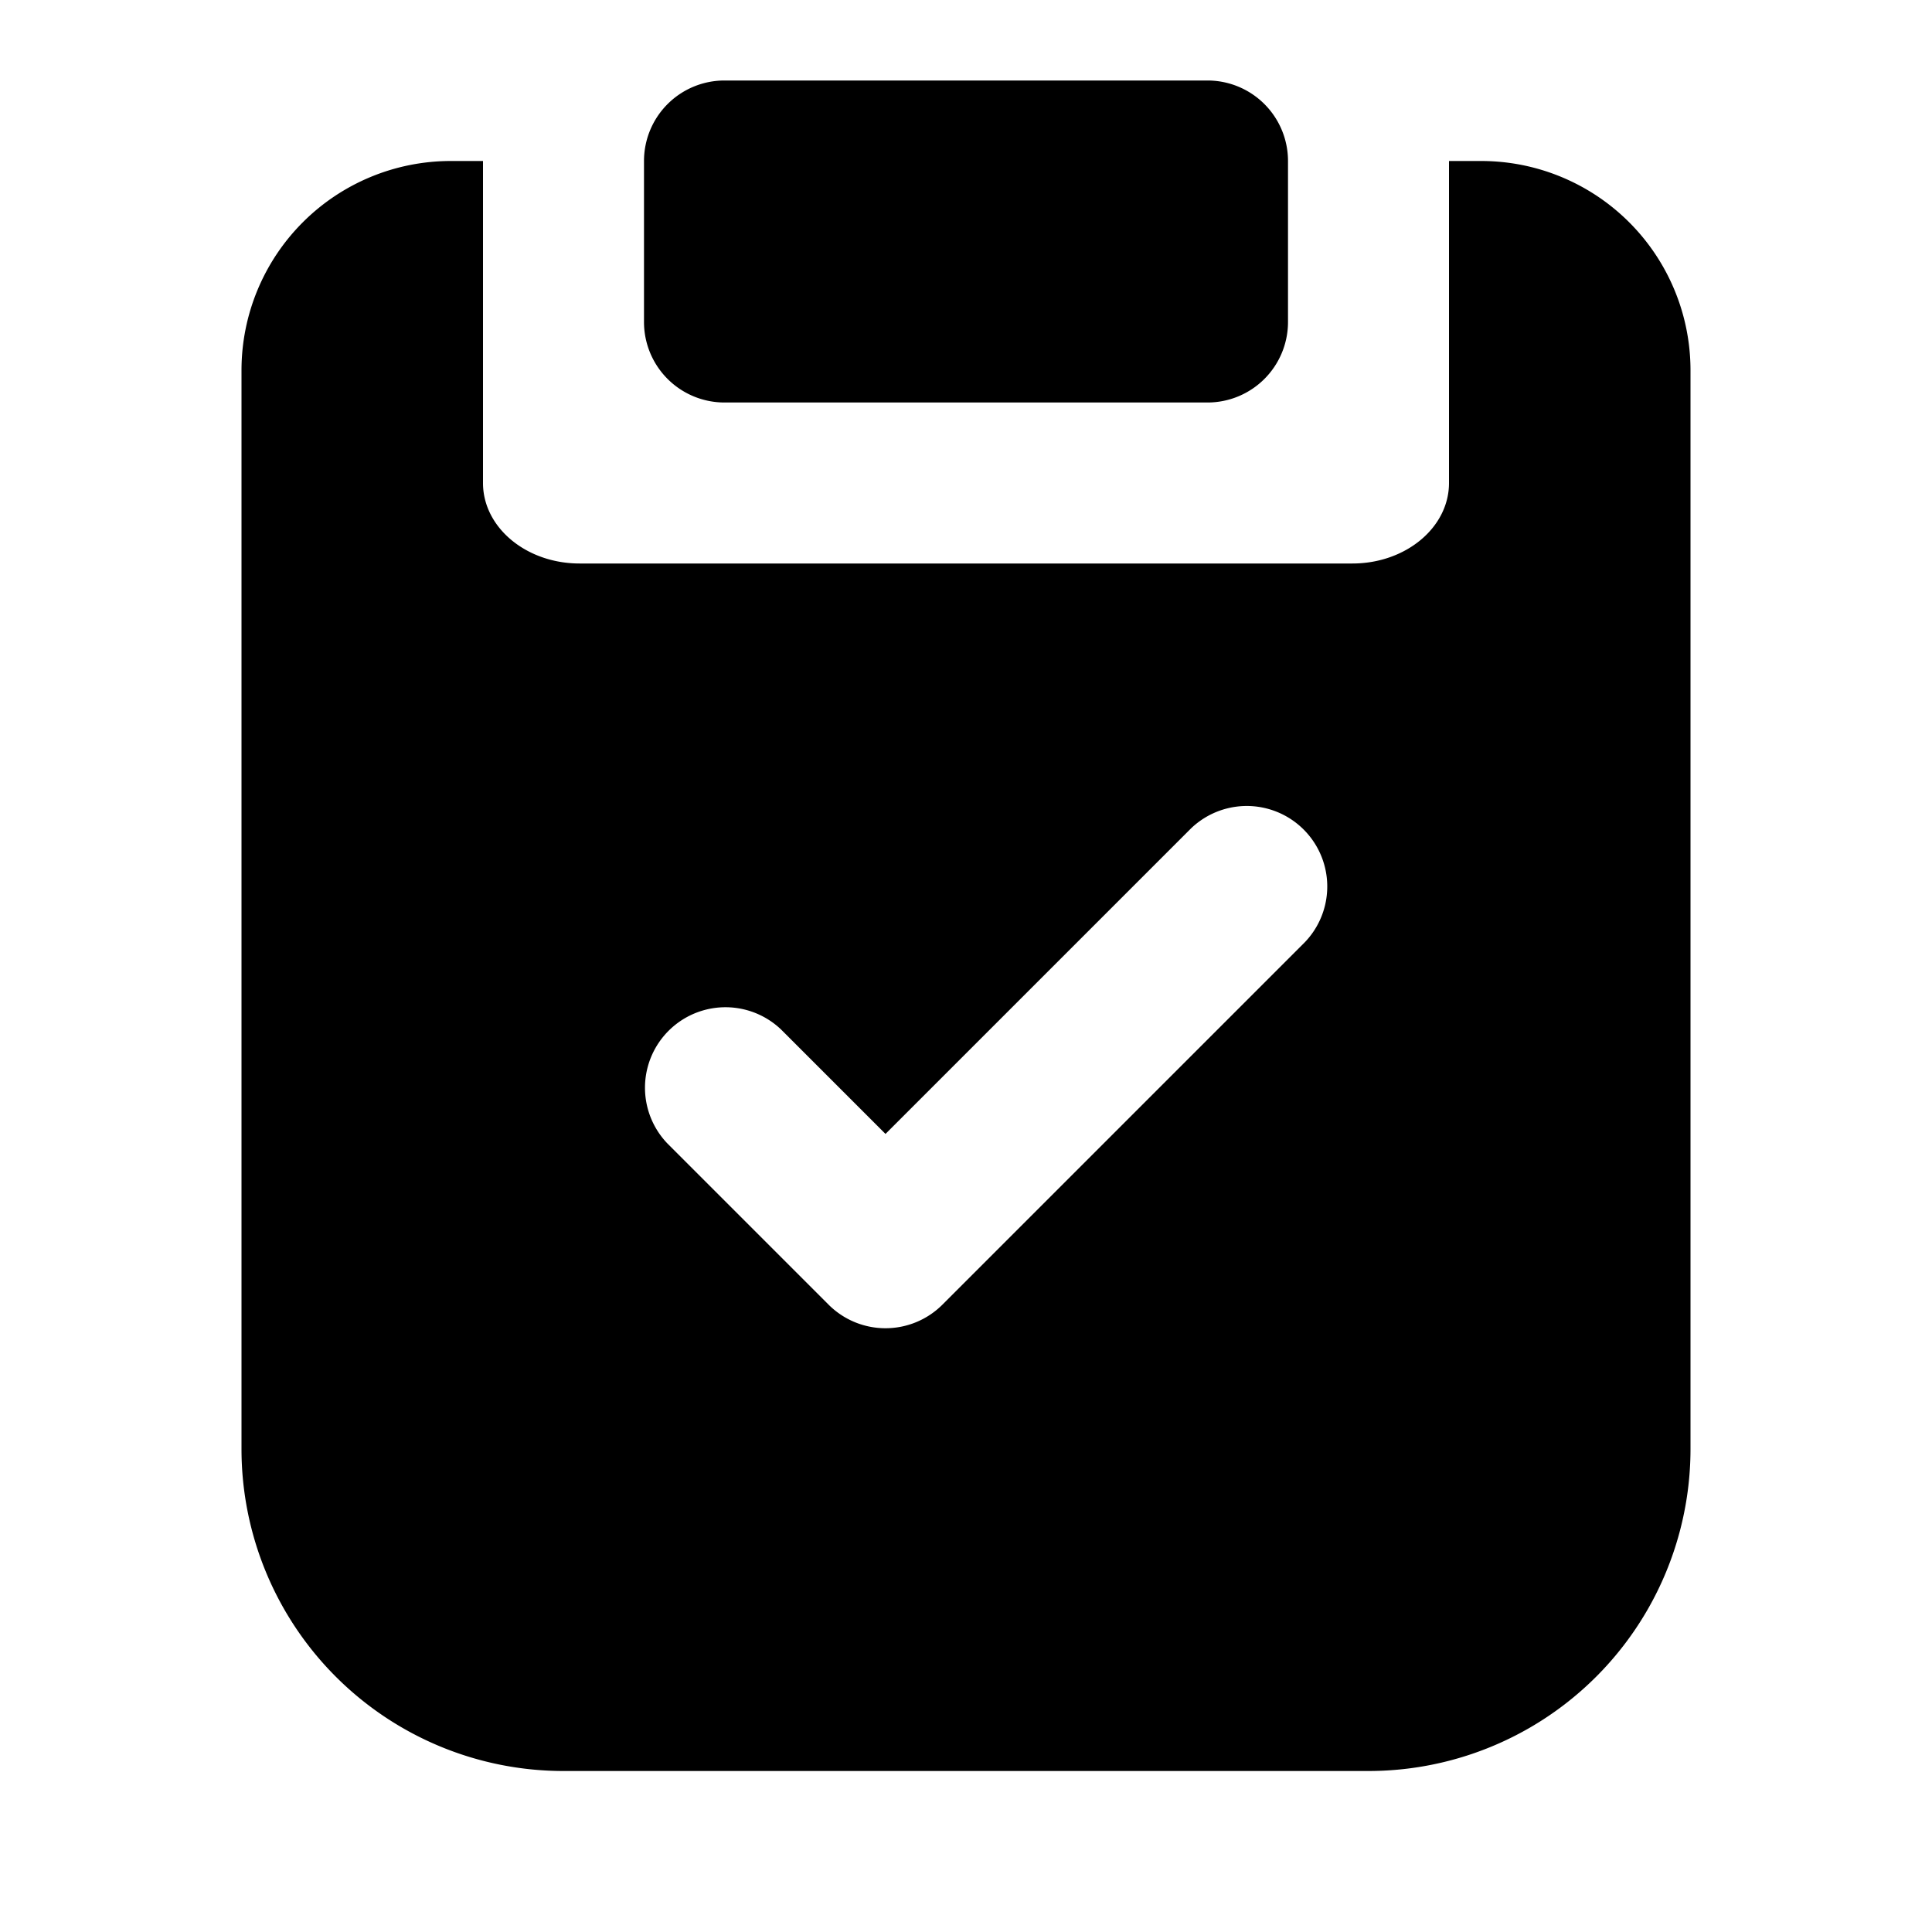 <svg fill="none" focusable="false" xmlns="http://www.w3.org/2000/svg" viewBox="0 0 24 24"><path fill-rule="evenodd" clip-rule="evenodd" d="M9 1a1 1 0 00-1 1v2a1 1 0 001 1h6a1 1 0 001-1V2a1 1 0 00-1-1H9zm12 17a4 4 0 01-4 4H7a4 4 0 01-4-4V4.6A2.6 2.6 0 015.6 2H6v4c0 .552.537 1 1.2 1h9.6c.663 0 1.2-.448 1.2-1V2h.4A2.6 2.6 0 0121 4.6V18zm-4.793-6.293a1 1 0 00-1.414-1.414L11 14.086l-1.293-1.293a1 1 0 00-1.414 1.414l2 2a1 1 0 001.414 0l4.5-4.5z" fill="currentColor"/></svg>
